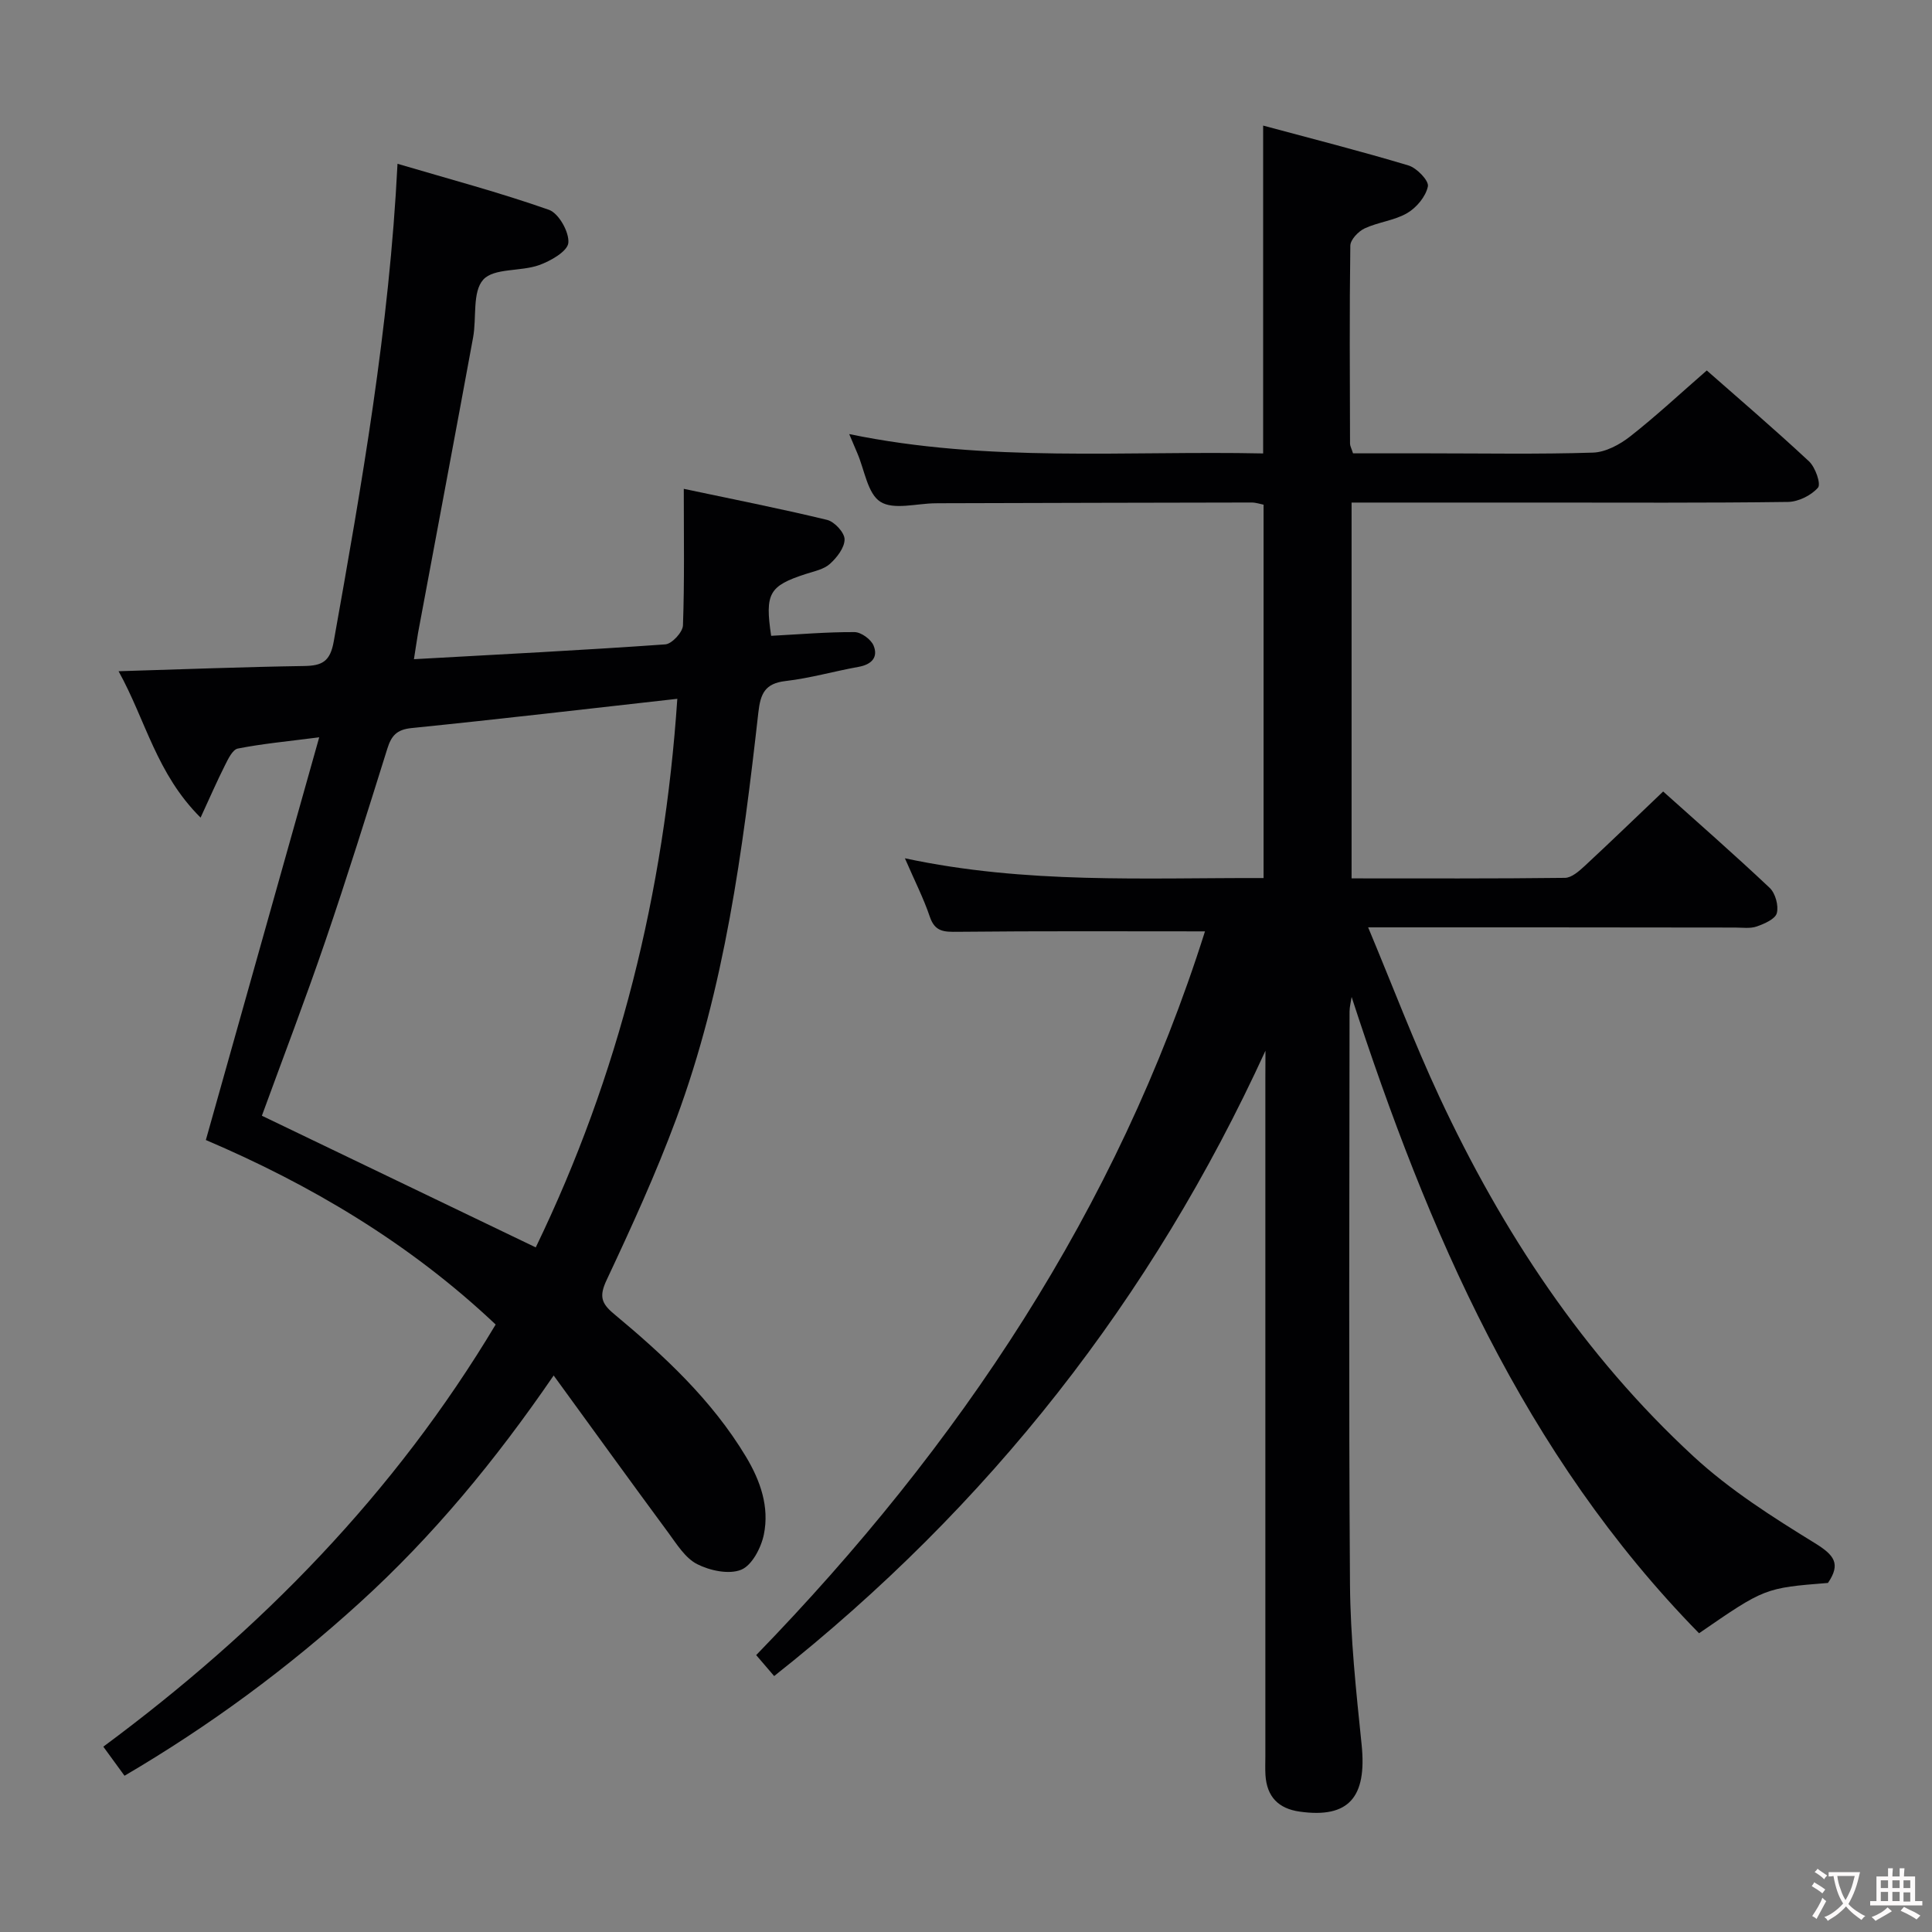 <svg enable-background="new 0 0 400 400" viewBox="0 0 400 400" xmlns="http://www.w3.org/2000/svg"><rect x="0" y="0" width="400" height="400" fill="#808080" stroke="none"/><path d="m262 217.54c-23.51 51.33-57.23 94.3-101.72 129.47-1.26-1.47-2.41-2.8-3.72-4.34 42.13-43.4 74.73-92.33 92.92-149.84-17.31 0-34.27-.09-51.22.09-2.77.03-4.68.03-5.74-3.09-1.3-3.85-3.17-7.51-5.17-12.13 25.06 5.36 49.49 4.02 74.26 4.09 0-25.83 0-51.39 0-77.3-.64-.12-1.56-.45-2.49-.45-21.49.03-42.99.09-64.48.15-.33 0-.67.01-1 .01-3.87.03-8.61 1.43-11.36-.31-2.67-1.69-3.28-6.61-4.8-10.11-.46-1.06-.91-2.13-1.66-3.91 28.72 5.96 57.25 3.41 85.7 4.01 0-22.66 0-44.71 0-67.88 10.14 2.73 20.18 5.28 30.1 8.26 1.72.52 4.25 3.16 4.01 4.33-.43 2.09-2.34 4.39-4.27 5.52-2.65 1.55-6 1.86-8.83 3.18-1.3.61-2.95 2.34-2.96 3.58-.19 13.66-.1 27.32-.06 40.99 0 .47.28.93.62 2h15.68c11.33 0 22.67.21 33.99-.15 2.61-.08 5.53-1.65 7.68-3.33 5.35-4.19 10.34-8.85 15.89-13.68 6.33 5.57 13.89 12.04 21.17 18.82 1.31 1.22 2.52 4.69 1.85 5.45-1.41 1.61-4.06 2.92-6.22 2.95-16.99.23-33.99.13-50.99.13-12.99 0-25.97 0-39.35 0v77.81c14.93 0 29.55.07 44.18-.11 1.37-.02 2.9-1.37 4.05-2.43 5.37-4.98 10.63-10.07 16.28-15.45 7.08 6.35 14.71 13.02 22.06 19.96 1.18 1.12 1.88 3.69 1.47 5.23-.33 1.23-2.59 2.21-4.17 2.76-1.35.47-2.96.22-4.46.22-23.19-.04-46.35-.04-69.52-.04-1.79 0-3.58 0-6.46 0 5.09 12.18 9.49 23.8 14.72 35.03 13.05 27.99 29.88 53.5 52.67 74.53 7.5 6.92 16.33 12.53 25.07 17.91 4.01 2.47 5.47 4.26 2.74 8.26-13.09 1.05-13.09 1.05-26.69 10.42-36.35-37.09-56.12-83.18-71.93-131.74-.15 1.01-.42 2.02-.43 3.03-.02 39.49-.19 78.99.09 118.48.08 11.11 1.27 22.23 2.41 33.3 1.12 10.91-2.68 15.28-12.8 13.86-4.44-.62-6.83-3.1-7.11-7.57-.08-1.33-.02-2.67-.02-4 0-46.82 0-93.65 0-140.47.02-1.85.02-3.67.02-5.5z" fill="#010103"/><path d="m85.7 136.48c17.92-1 34.99-1.86 52.05-3.07 1.36-.1 3.6-2.52 3.65-3.93.33-9.12.17-18.27.17-28.27 9.81 2.08 19.8 4.04 29.68 6.43 1.52.37 3.61 2.63 3.61 4.02.01 1.73-1.59 3.79-3.04 5.09-1.27 1.14-3.27 1.53-5 2.09-7.58 2.46-8.48 4-7.16 12.8 5.73-.3 11.5-.8 17.26-.77 1.37.01 3.4 1.49 3.94 2.78 1.01 2.42-.4 3.93-3.08 4.41-5.06.91-10.04 2.35-15.13 2.94-4.26.49-5.2 2.59-5.64 6.5-3.22 28.55-6.96 57.06-17.02 84.19-4.21 11.35-9.26 22.4-14.41 33.36-1.54 3.29-1.11 4.78 1.51 6.96 10.39 8.65 20.27 17.81 27.34 29.56 3.01 5.01 4.89 10.41 3.72 16.13-.56 2.74-2.45 6.37-4.68 7.29-2.52 1.04-6.47.2-9.13-1.15-2.47-1.26-4.22-4.13-5.98-6.52-7.79-10.55-15.47-21.19-23.73-32.54-12.14 17.71-25.03 33.28-40.09 46.98-14.93 13.59-31.05 25.5-48.76 35.89-1.57-2.16-2.9-3.98-4.39-6.02 32.63-24.16 60.27-52.38 81.23-87.4-17.88-16.92-38.53-29.05-60-38.2 7.81-27.74 15.47-54.97 23.47-83.38-6.77.87-11.86 1.34-16.85 2.33-1.09.21-2.01 2.16-2.67 3.48-1.64 3.25-3.1 6.61-5.04 10.82-9.16-9.11-11.36-20.17-16.98-30.31 13.32-.4 25.87-.89 38.42-1.08 3.74-.06 5.39-.93 6.13-5.1 5.77-32.38 11.49-64.76 13.2-98.88 10.66 3.15 21.15 5.94 31.35 9.53 2.03.71 4.23 4.63 4.02 6.84-.17 1.76-3.69 3.77-6.09 4.62-3.81 1.35-9.33.56-11.53 3-2.29 2.55-1.35 7.9-2.1 11.97-3.75 20.39-7.59 40.76-11.39 61.14-.28 1.62-.5 3.25-.86 5.47zm54.53 8.2c-18.51 2.07-36.76 4.21-55.04 6.06-3.07.31-4.17 1.61-5 4.27-4.17 13.3-8.31 26.6-12.82 39.79-4.17 12.2-8.79 24.25-13.15 36.2 18.96 9.12 37.75 18.15 56.7 27.26 17.23-35.6 26.61-73.47 29.31-113.58z" fill="#010103"/><g fill="#fcfafa"><path d="m377.9 391.2c-.2.3-.4.5-.6.8-.7-.6-1.4-1-2.2-1.5.2-.3.4-.5.5-.8.6.4 1.4.8 2.3 1.5zm-1.8 6.1c-.2-.2-.5-.4-.9-.6.4-.6.8-1.2 1.2-1.9s.7-1.3.9-1.9c.3.3.5.5.8.7-.7 1.3-1.4 2.6-2 3.7zm2.2-9c-.3.3-.5.5-.6.8-.6-.6-1.3-1.1-2-1.5.3-.3.5-.5.6-.7.6.5 1.3.9 2 1.4zm.3.2v-.9h2 4.5c-.3 1.3-.6 2.5-1 3.6s-.9 2.1-1.4 3c.4.5 1 1 1.6 1.4s1.2.8 1.9 1.1c-.3.2-.5.4-.8.8-.4-.3-1-.7-1.6-1.2s-1.2-1.1-1.6-1.6c-.5.6-1.1 1.1-1.7 1.6s-1.4.9-2.1 1.4c-.1-.3-.3-.5-.7-.8.6-.2 1.2-.5 1.9-1s1.4-1.1 2-1.8c-.5-.8-.9-1.6-1.2-2.5s-.6-2-.8-3.2c-.4.1-.7.1-1 .1zm2.5 2.7c.3 1 .7 1.7 1 2.2.3-.5.6-1.1 1-2s.6-1.9.9-3h-3.2-.4c.1.9.3 1.8.7 2.8z"/><path d="m396.5 388.5v1.5 3.6h1.5v.9c-.4 0-1 0-1.7 0h-7.9c-.5 0-.9 0-1.2 0v-.9h1.3v-3.5c0-.7 0-1.2 0-1.6h2.4c0-.8 0-1.4 0-1.7h1c0 .3-.1.8-.1 1.7h1.5c0-.8 0-1.4 0-1.7h1c0 .3-.1.9-.1 1.7zm-8.2 9.2c-.2-.3-.5-.5-.8-.8.8-.3 1.4-.6 1.9-.9s1-.7 1.4-1.1c.3.3.6.5.9.8-1.6 1-2.8 1.6-3.4 2zm2.6-6.8v-1.6h-1.5v1.6zm0 2.7v-1.9h-1.5v1.9zm2.4-2.7v-1.6h-1.5v1.6zm0 2.7v-1.9h-1.5v1.9zm.2 2 .7-.8c.4.2.9.5 1.6.8s1.3.7 1.8 1c-.3.3-.5.5-.8.8-.4-.3-1.5-1-3.3-1.8zm2-4.7v-1.6h-1.4v1.6zm0 2.8v-1.9h-1.4v1.9z"/></g></svg>